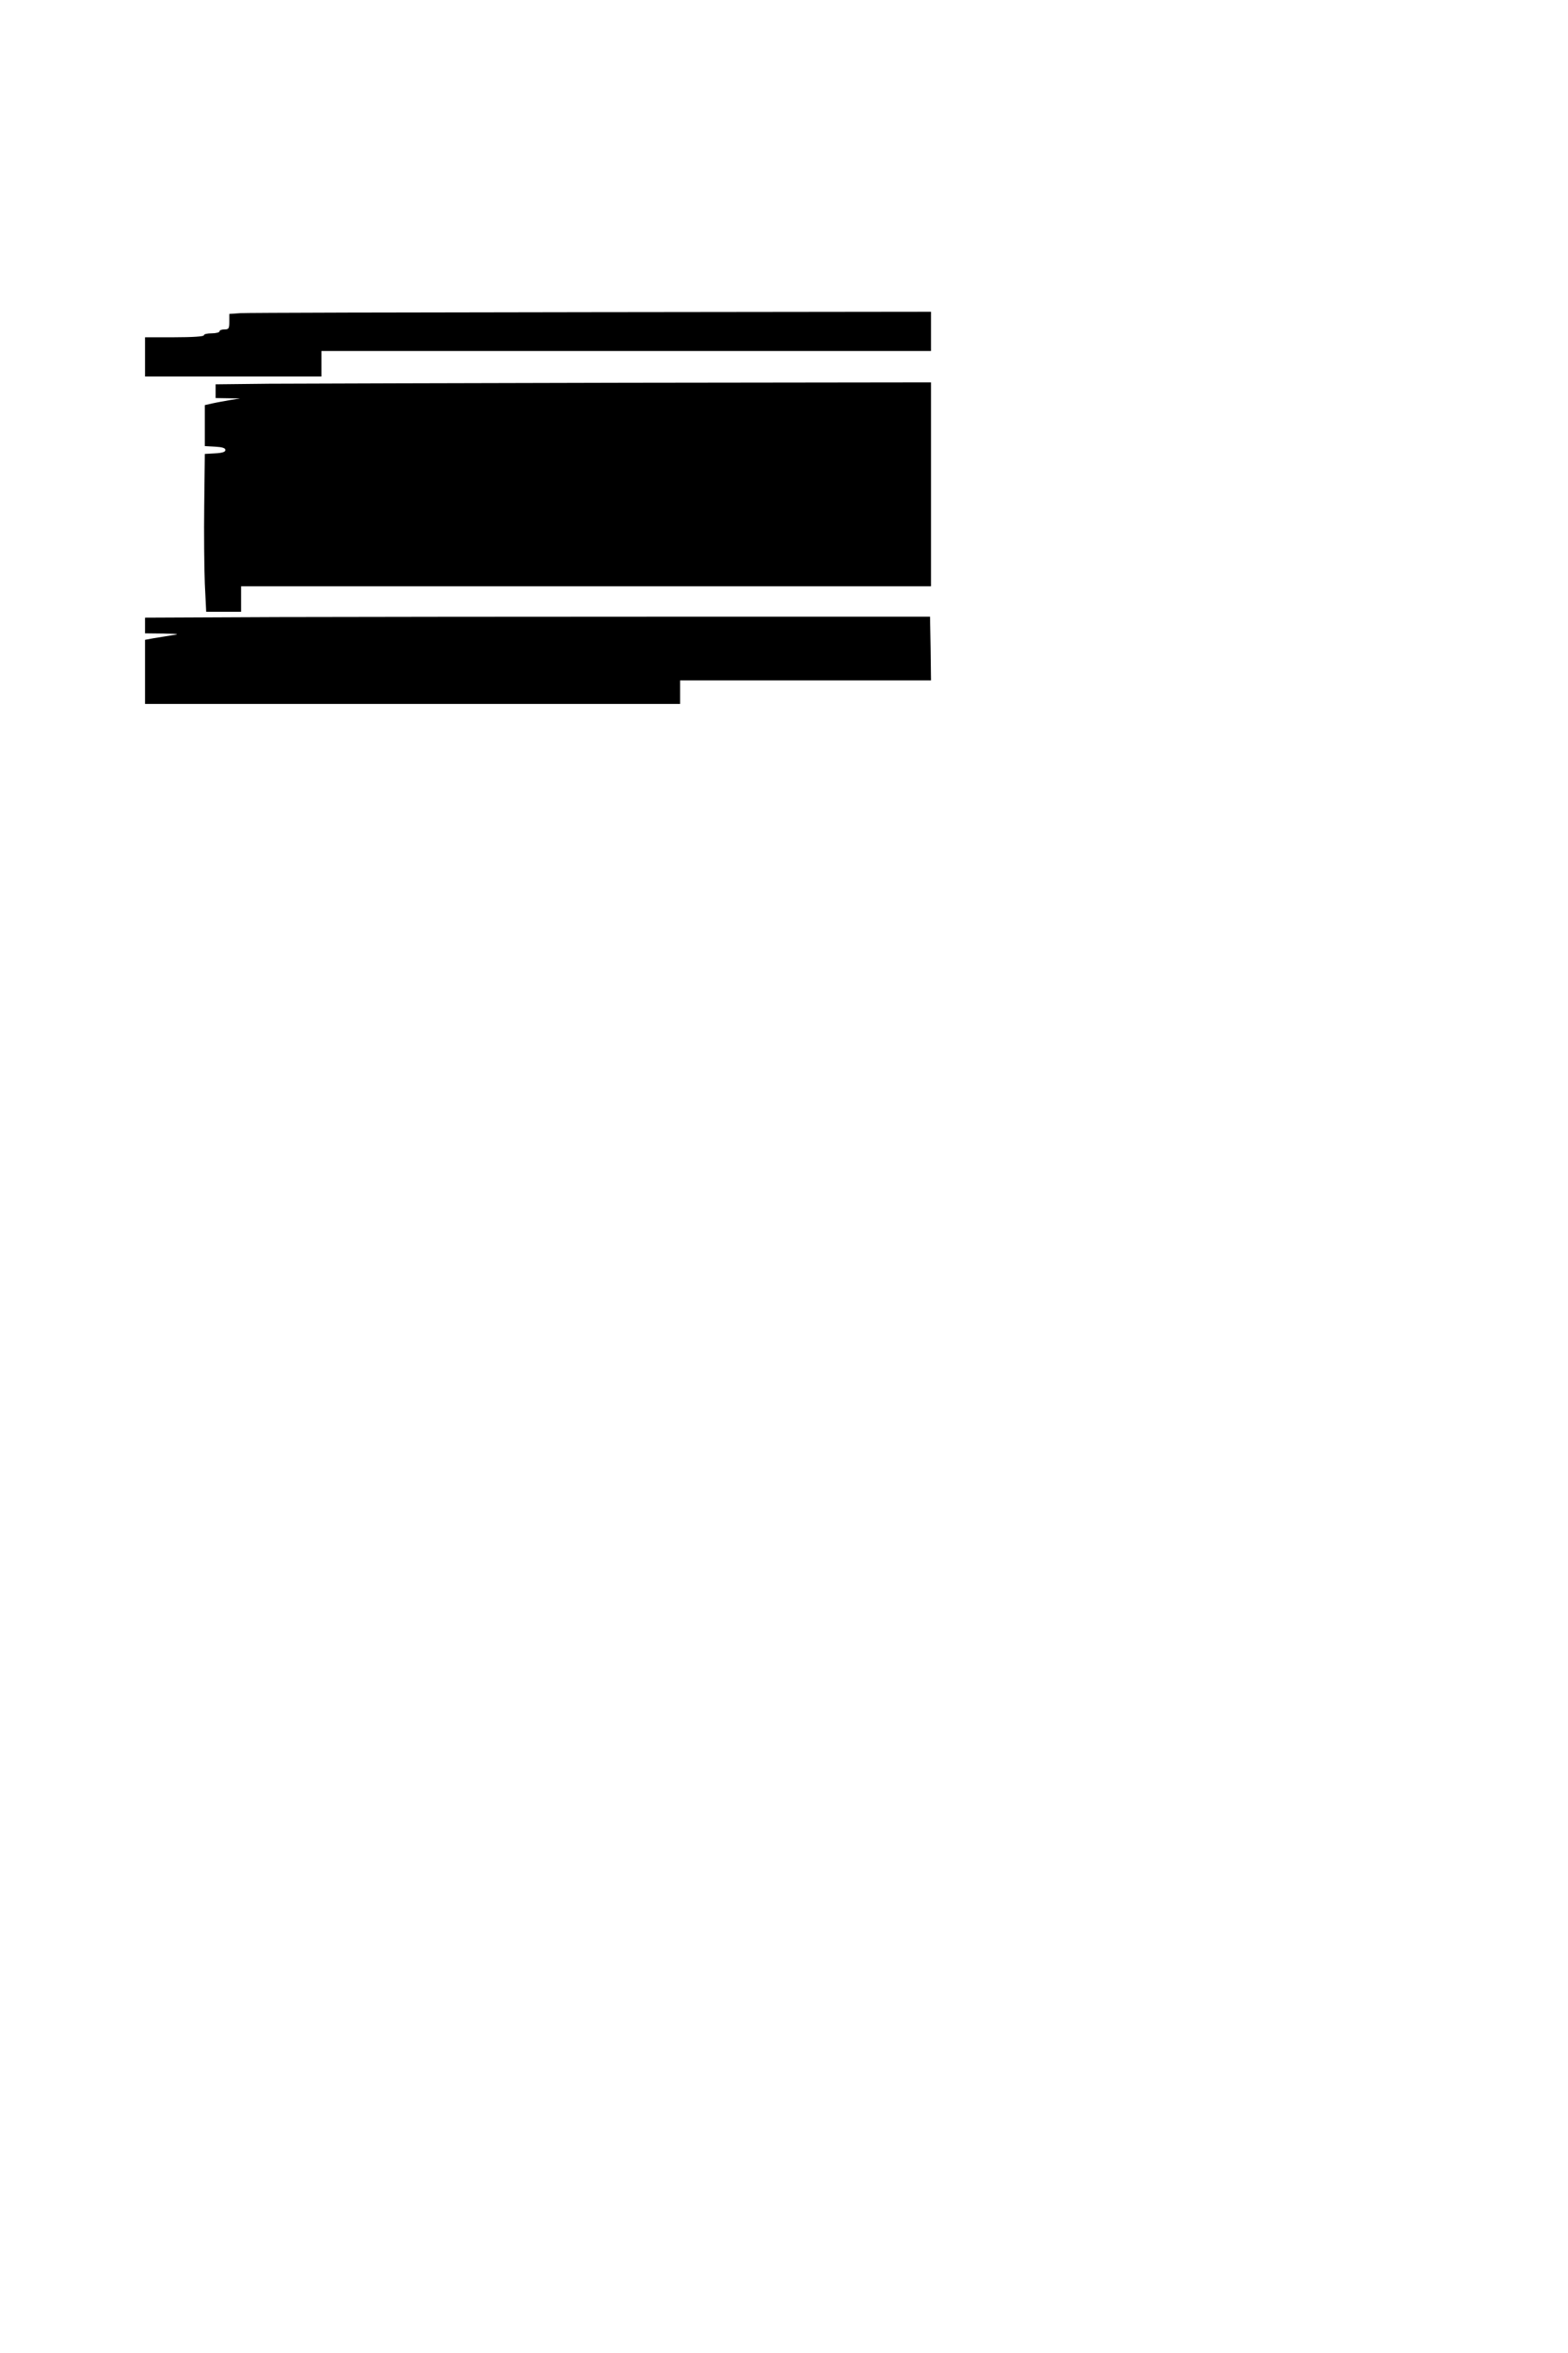 <?xml version="1.0" standalone="no"?>
<!DOCTYPE svg PUBLIC "-//W3C//DTD SVG 20010904//EN"
 "http://www.w3.org/TR/2001/REC-SVG-20010904/DTD/svg10.dtd">
<svg version="1.0" xmlns="http://www.w3.org/2000/svg"
 width="800pt" height="1200pt" viewBox="0 0 800 1200"
 preserveAspectRatio="xMidYMid meet">
<g transform="translate(0,1200) scale(0.1,-0.1)"
fill="#000000" stroke="none">
<path d="M1228 10403 l-58 -4 0 -39 c0 -36 -3 -40 -25 -40 -14 0 -25 -4 -25
-10 0 -5 -18 -10 -40 -10 -22 0 -40 -4 -40 -10 0 -6 -57 -10 -150 -10 l-150 0
0 -100 0 -100 450 0 450 0 0 65 0 65 1555 0 1555 0 0 100 0 100 -1732 -2
c-953 -1 -1759 -3 -1790 -5z"/>
<path d="M1373 10043 l-273 -3 0 -35 0 -35 63 -1 62 -1 -50 -8 c-27 -5 -68
-12 -90 -17 l-40 -9 0 -104 0 -105 53 -3 c36 -2 52 -7 52 -17 0 -10 -16 -15
-52 -17 l-53 -3 -3 -260 c-2 -143 0 -324 3 -402 l7 -143 89 0 89 0 0 65 0 65
1760 0 1760 0 0 520 0 520 -1552 -2 c-854 -2 -1676 -4 -1825 -5z"/>
<path d="M1418 8853 l-678 -3 0 -40 0 -40 93 -1 c82 -2 87 -3 42 -9 -27 -5
-69 -11 -92 -15 l-43 -8 0 -163 0 -164 1365 0 1365 0 0 60 0 60 640 0 640 0
-2 163 -3 162 -1325 0 c-729 0 -1630 -1 -2002 -2z"/>
</g>
</svg>
